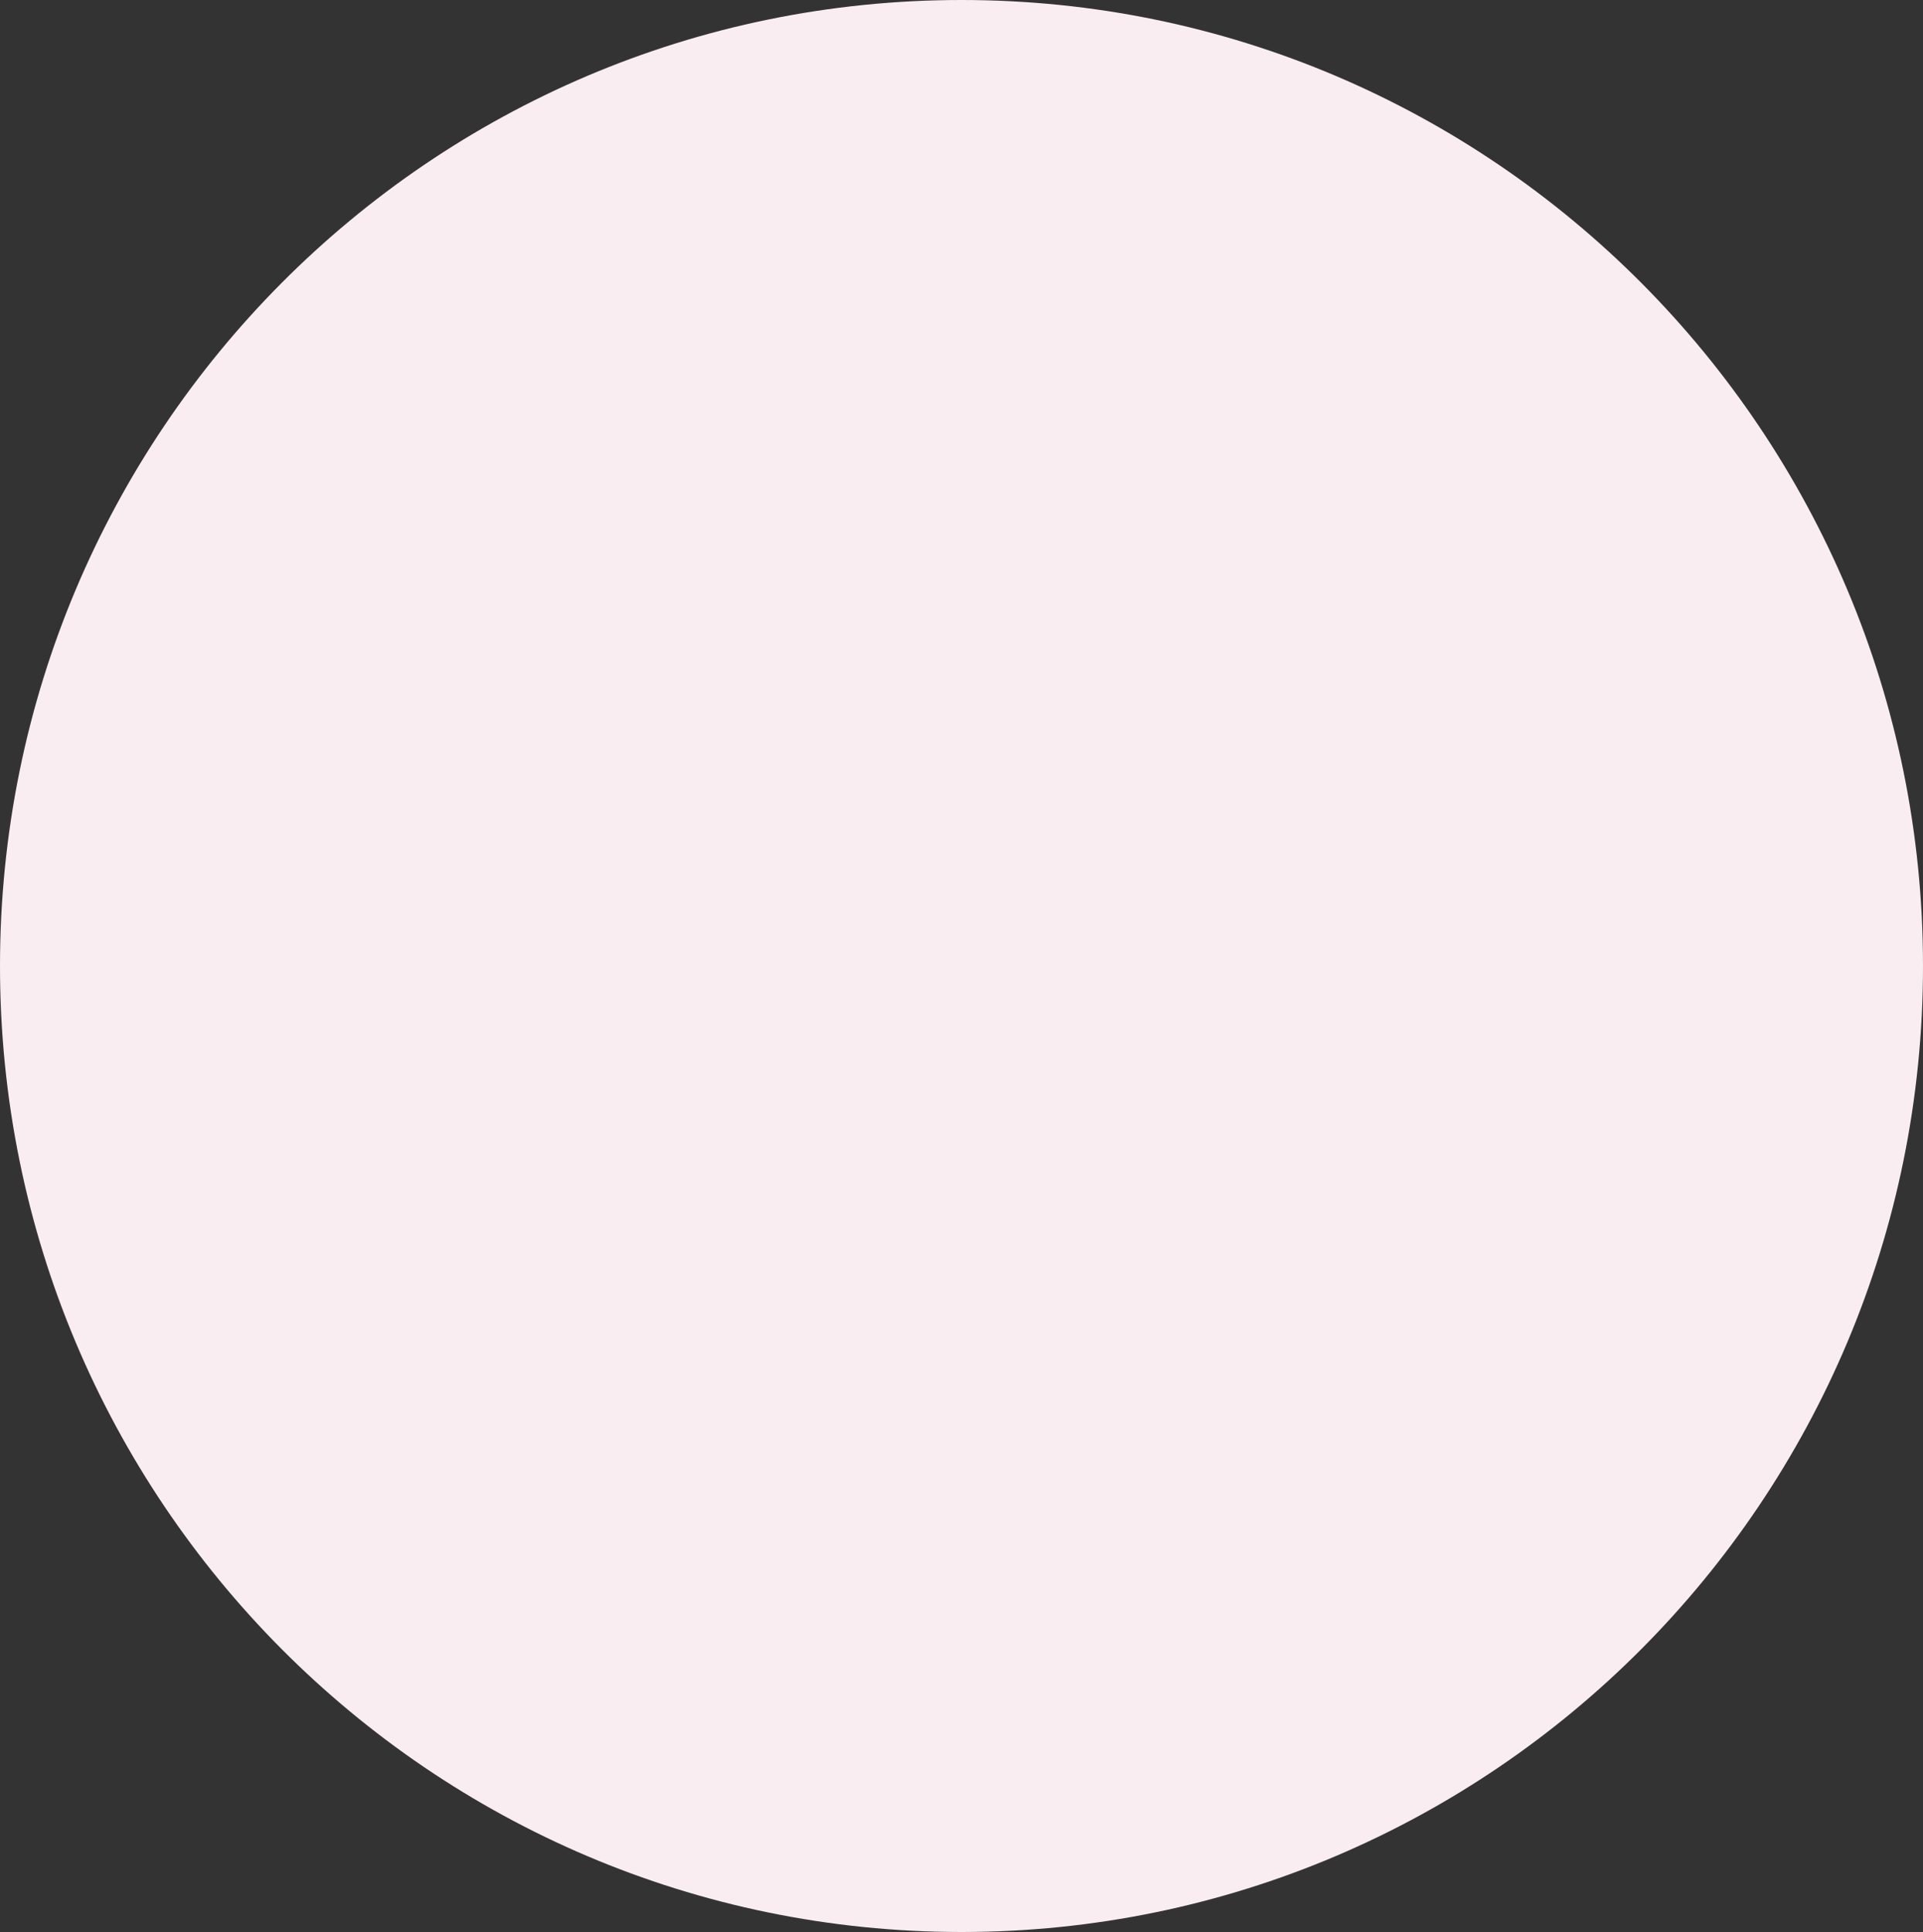 <svg 
          width="18.333" 
          height="18.421" fill="none" 
          xmlns="http://www.w3.org/2000/svg">
          <rect width="100%" height="100%" fill="#333333" stroke="none"/>
          <path d="M 18.333 9.211 C 18.333 14.297 14.229 18.421 9.167 18.421 C 4.104 18.421 0 14.297 0 9.211 C 0 4.124 4.104 0 9.167 0 C 14.229 0 18.333 4.124 18.333 9.211 Z" fill="rgb(248.271,236.202,241.995)"/>
        </svg>
